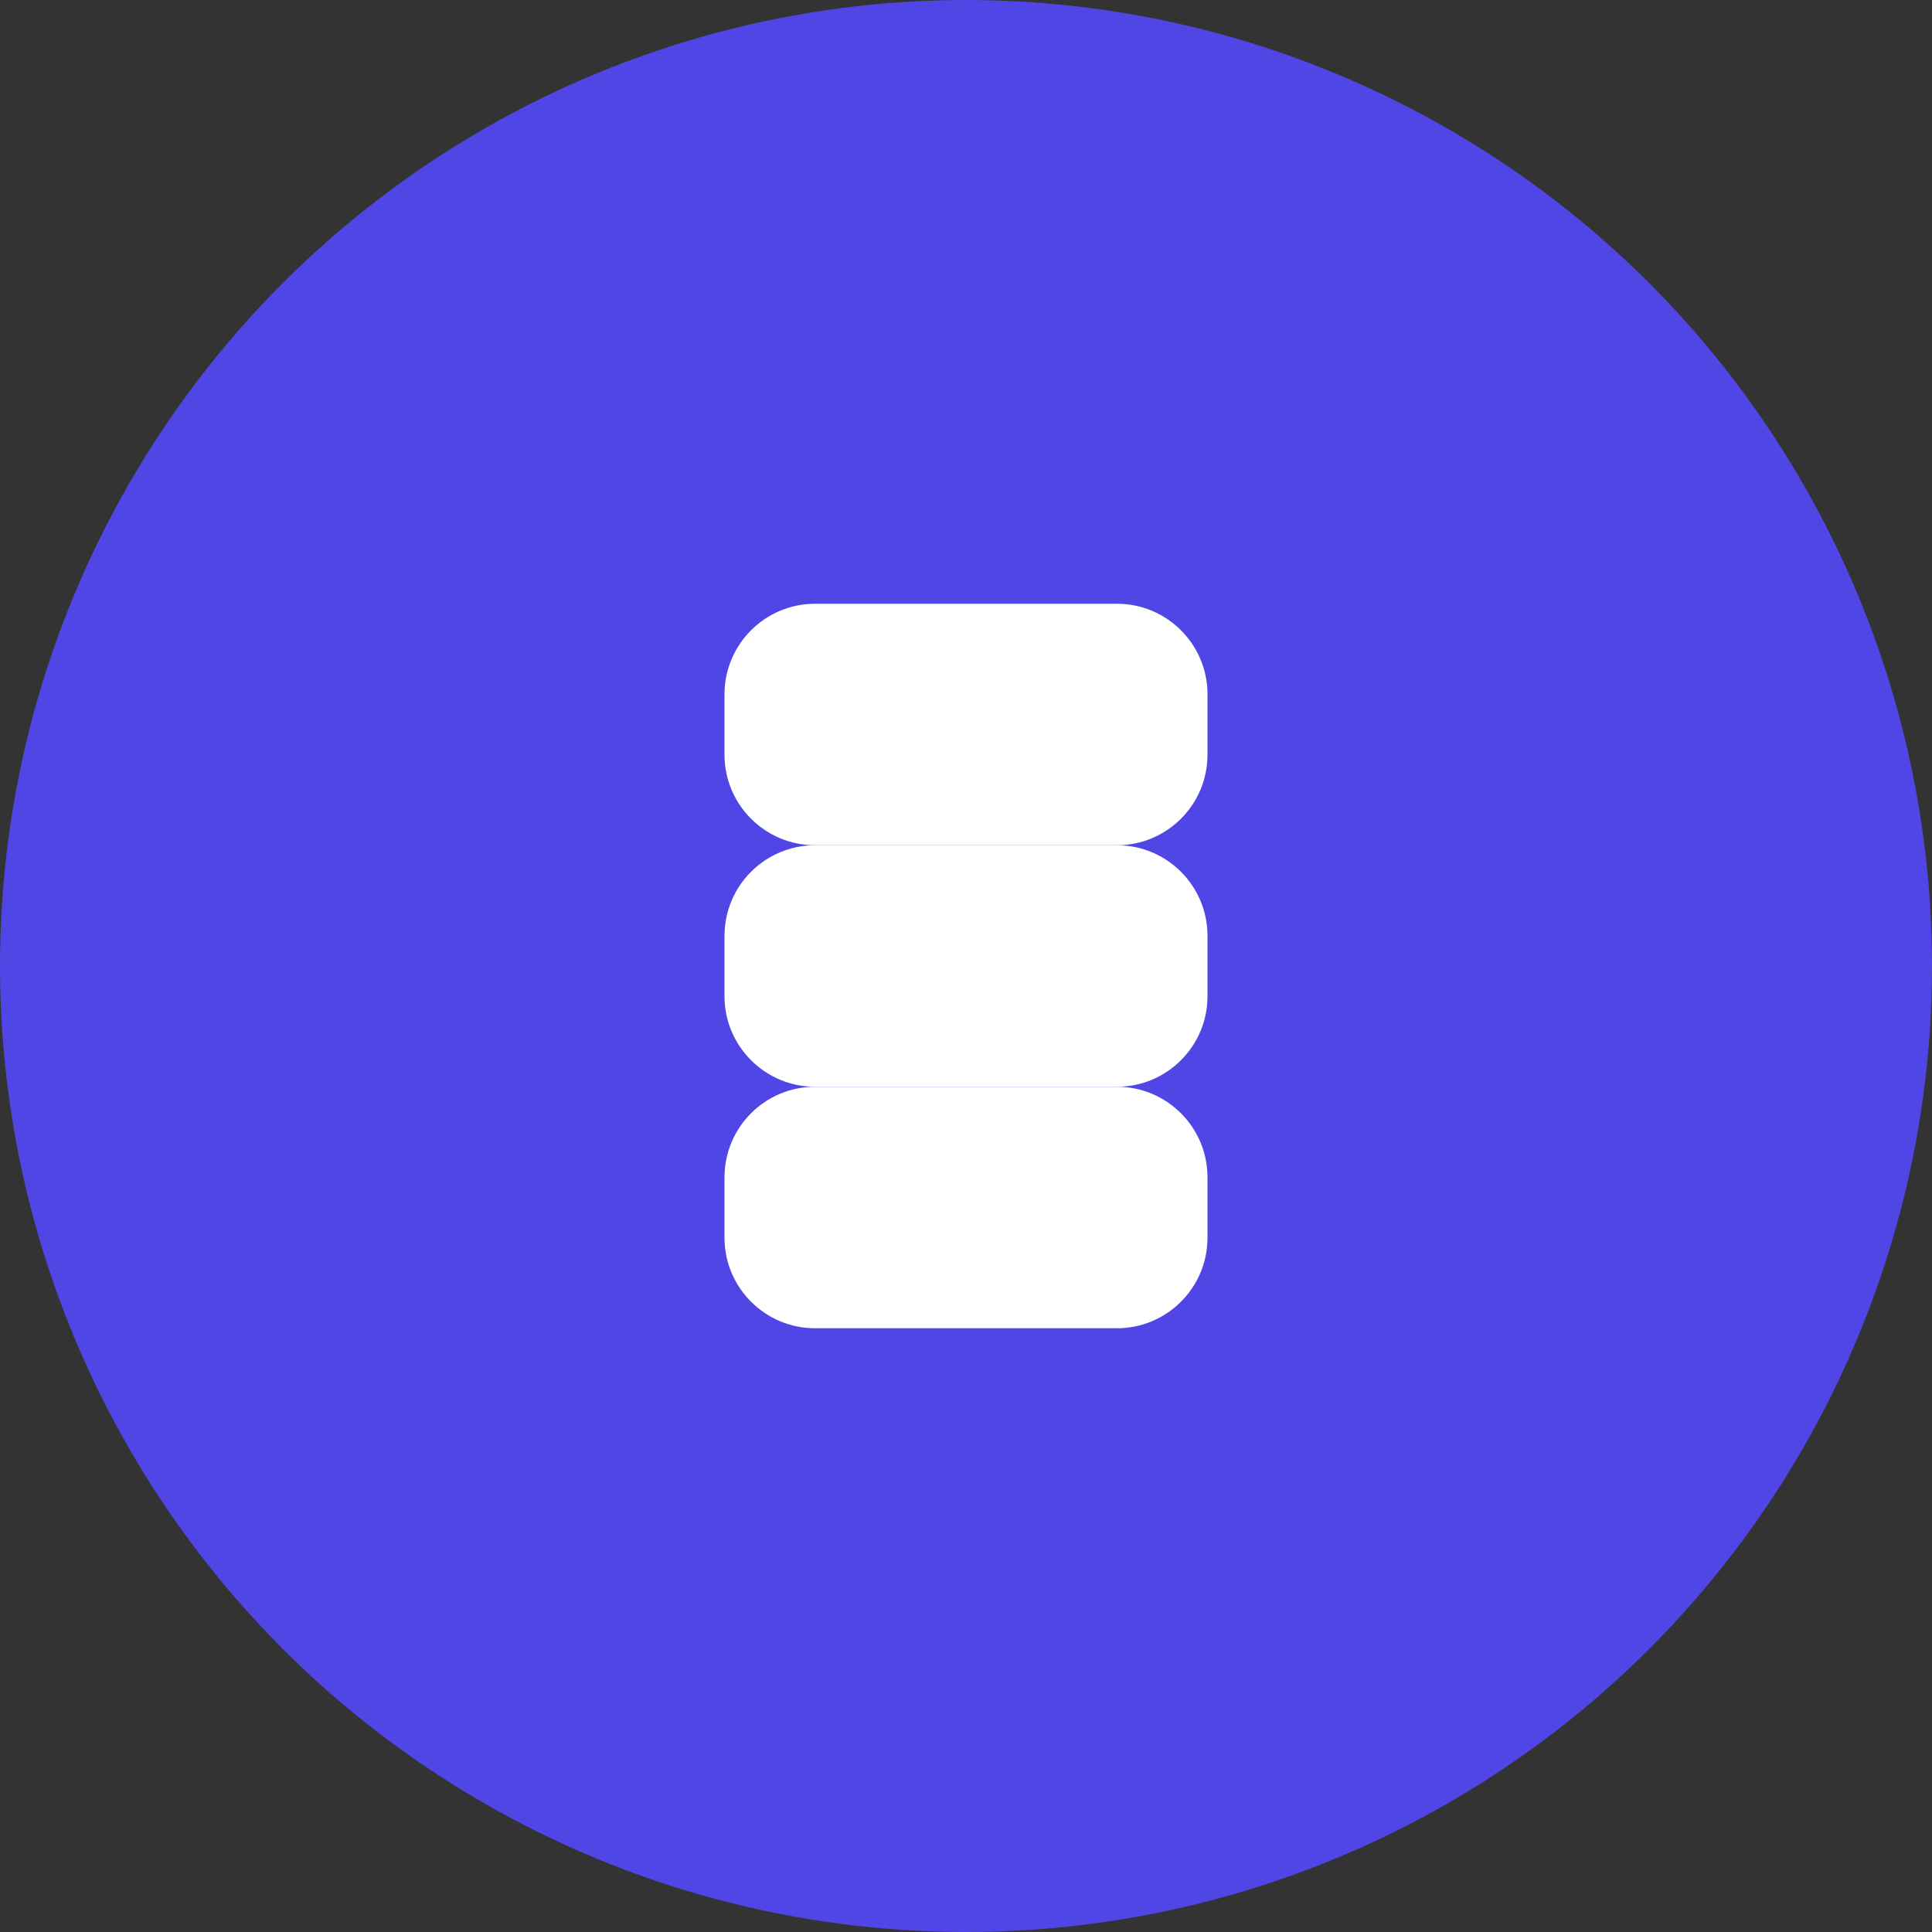 <?xml version="1.0" encoding="UTF-8"?>
<svg width="32" height="32" viewBox="0 0 32 32" fill="none" xmlns="http://www.w3.org/2000/svg">
  <rect x="0" y="0" width="32" height="32" fill="#333333" stroke="none"/>
  <!-- Background Circle -->
  <circle cx="16" cy="16" r="16" fill="#4F46E5"/>
  
  <!-- SS Letters -->
  <path d="M12 11.5C12 10.672 12.672 10 13.5 10H18.5C19.328 10 20 10.672 20 11.5V12.5C20 13.328 19.328 14 18.5 14H13.5C12.672 14 12 13.328 12 12.5V11.5Z" fill="white"/>
  <path d="M12 19.5C12 18.672 12.672 18 13.5 18H18.5C19.328 18 20 18.672 20 19.5V20.5C20 21.328 19.328 22 18.5 22H13.5C12.672 22 12 21.328 12 20.5V19.5Z" fill="white"/>
  <path d="M13.5 14H18.5C19.328 14 20 14.672 20 15.5V16.5C20 17.328 19.328 18 18.5 18H13.5C12.672 18 12 17.328 12 16.5V15.5C12 14.672 12.672 14 13.5 14Z" fill="white"/>
</svg>